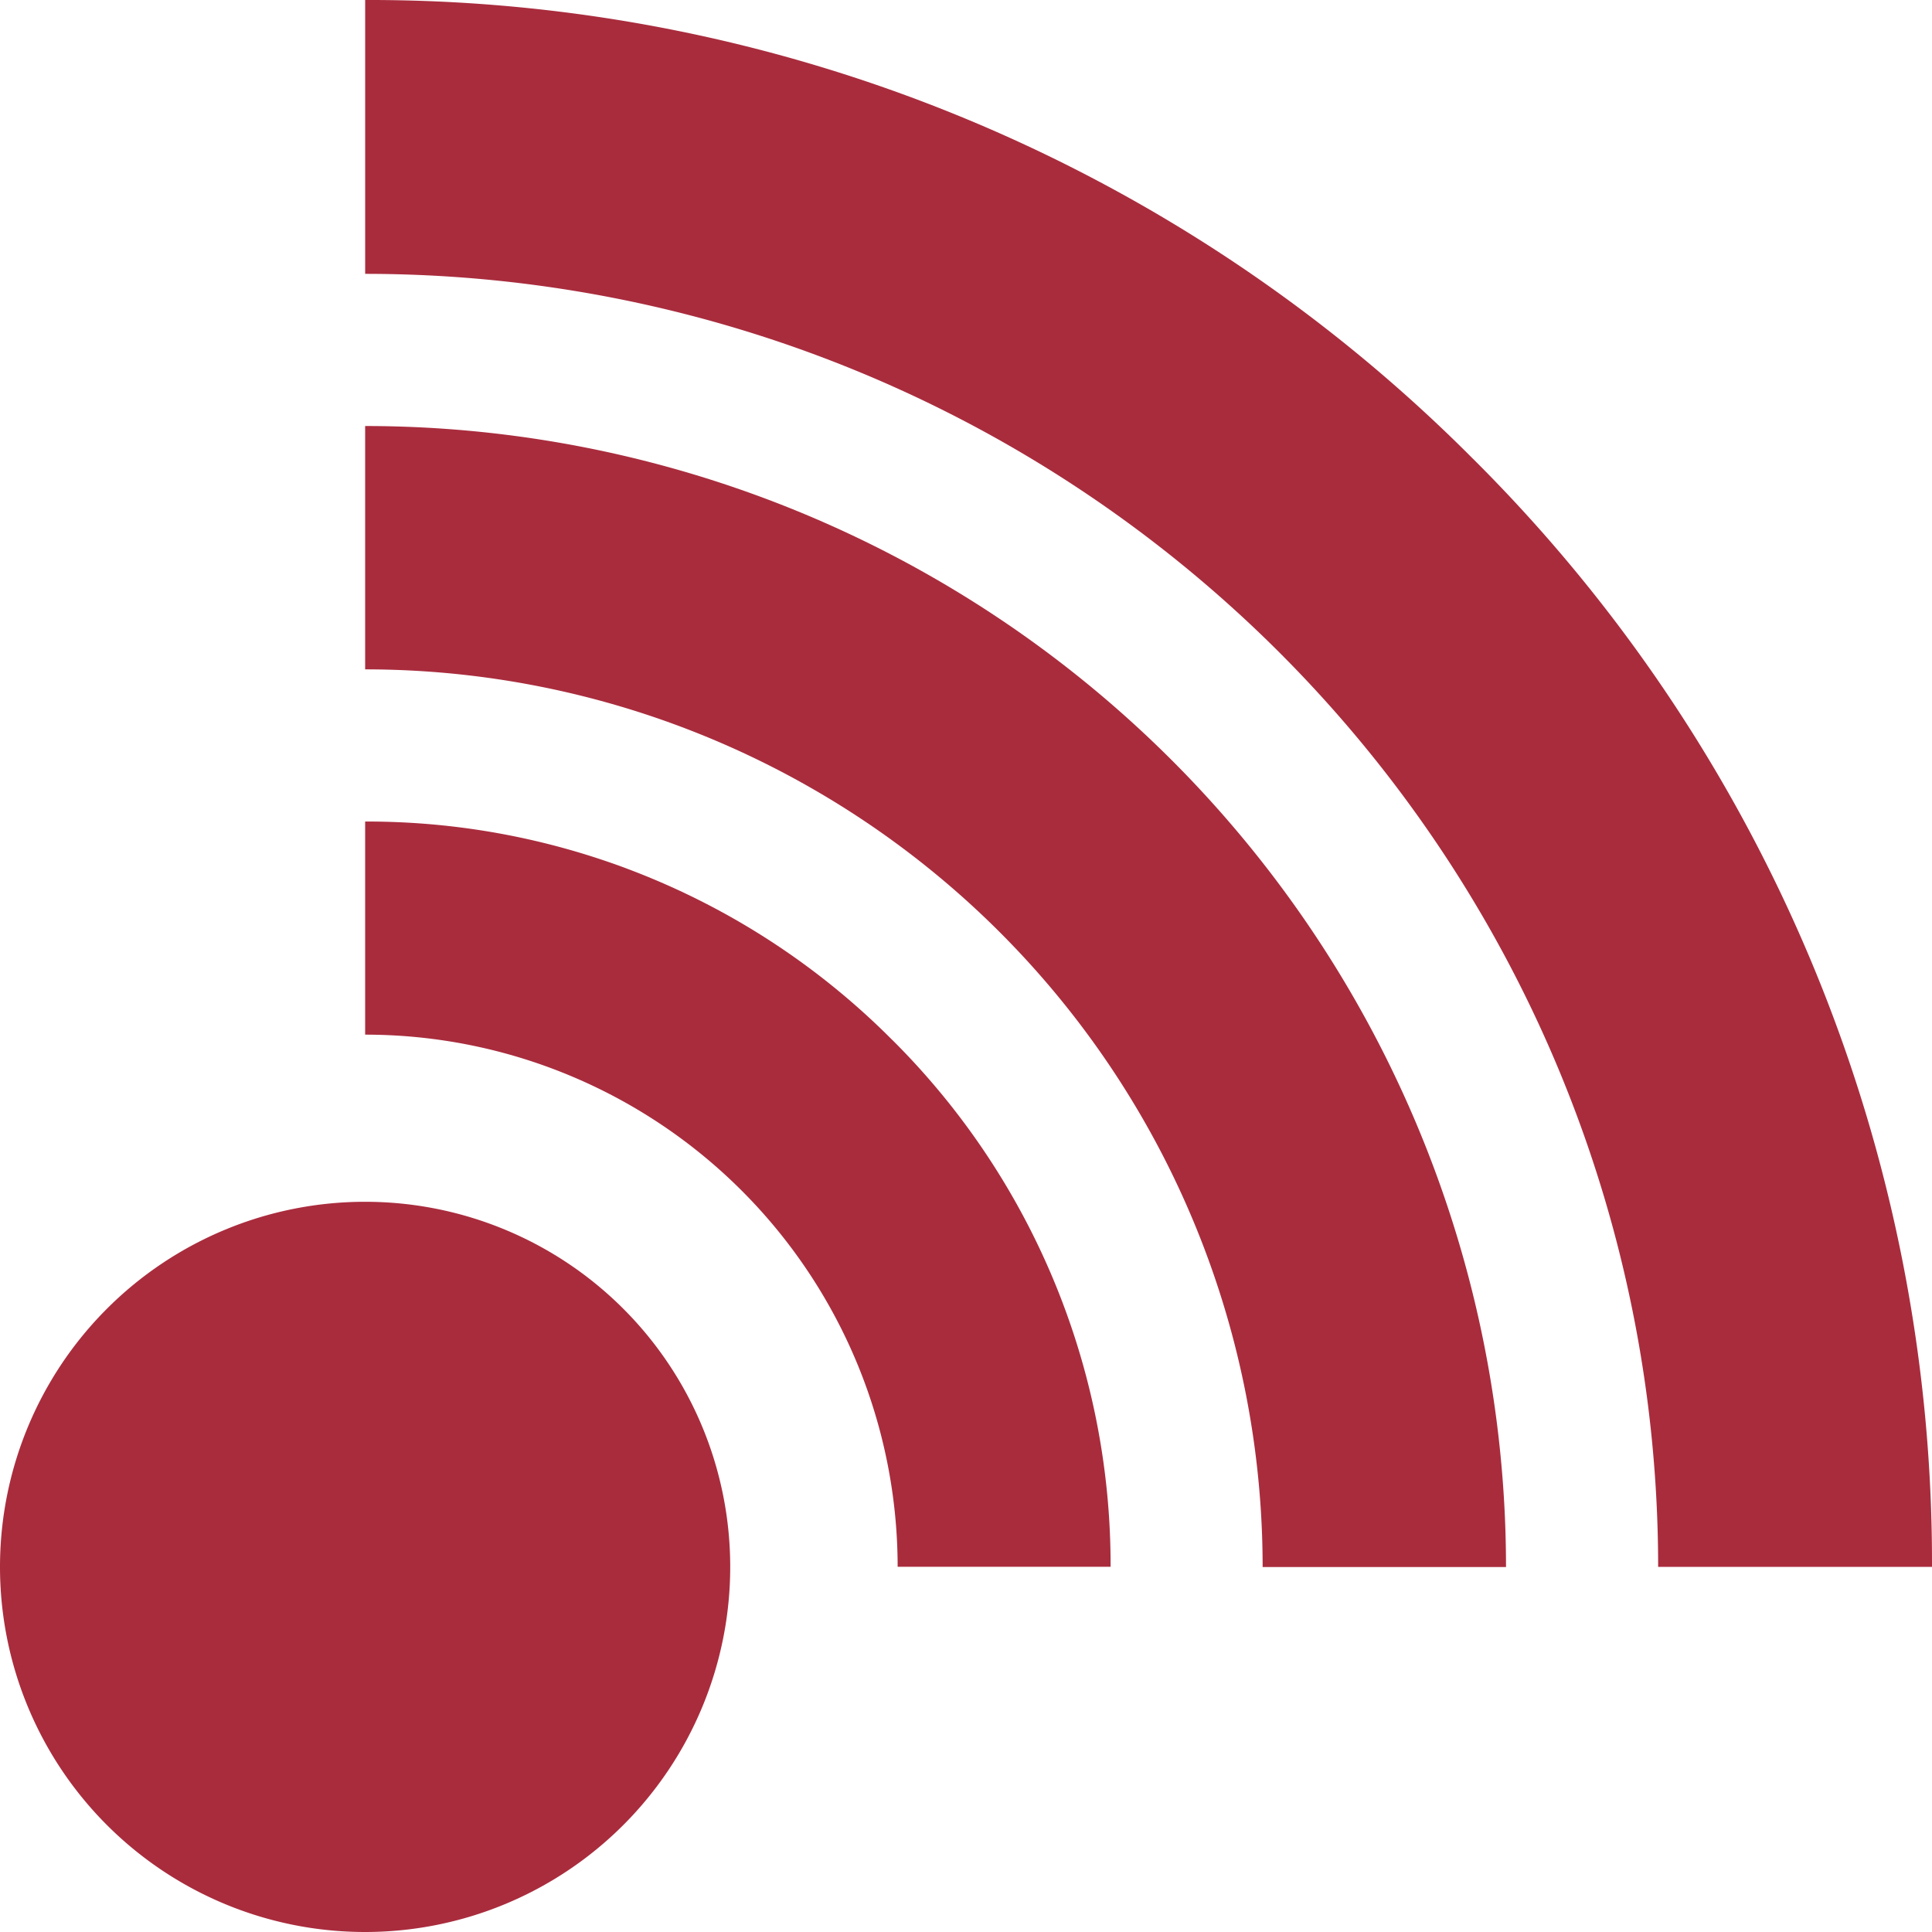 <svg xmlns="http://www.w3.org/2000/svg" width="59.599" height="59.599" viewBox="0 0 59.599 59.599">
  <g id="グループ_28" data-name="グループ 28" transform="translate(-2832.639 19051)" fill="#MyGradient">
    <path id="パス_191" data-name="パス 191" d="M72.351,14.156A48.017,48.017,0,0,0,38.174,0V8.448A39.884,39.884,0,0,1,78.06,48.336l8.448,0A48.02,48.02,0,0,0,72.351,14.155" transform="translate(2805.73 -19051)" fill="#a92c3d"/>
    <path id="パス_192" data-name="パス 192" d="M38.173,11.264v7.508A27.683,27.683,0,0,1,65.859,46.463l7.508,0A35.2,35.2,0,0,0,38.175,11.265" transform="translate(2805.73 -19049.123)" fill="#a92c3d"/>
    <path id="パス_193" data-name="パス 193" d="M54.432,28.462a22.852,22.852,0,0,0-16.259-6.736V28.3A16.427,16.427,0,0,1,54.6,44.715h6.569a22.844,22.844,0,0,0-6.736-16.254" transform="translate(2805.73 -19047.383)" fill="#a92c3d"/>
    <path id="パス_194" data-name="パス 194" d="M51.043,43.043A11.263,11.263,0,1,1,39.78,31.78,11.263,11.263,0,0,1,51.043,43.043" transform="translate(2804.122 -19045.707)" fill="#a92c3d"/>
  </g>
  <defs>
        <linearGradient id="MyGradient">
          <stop offset="5%" stop-color="#F60" />
          <stop offset="95%" stop-color="#FF6" />
        </linearGradient>
      </defs>
</svg>
